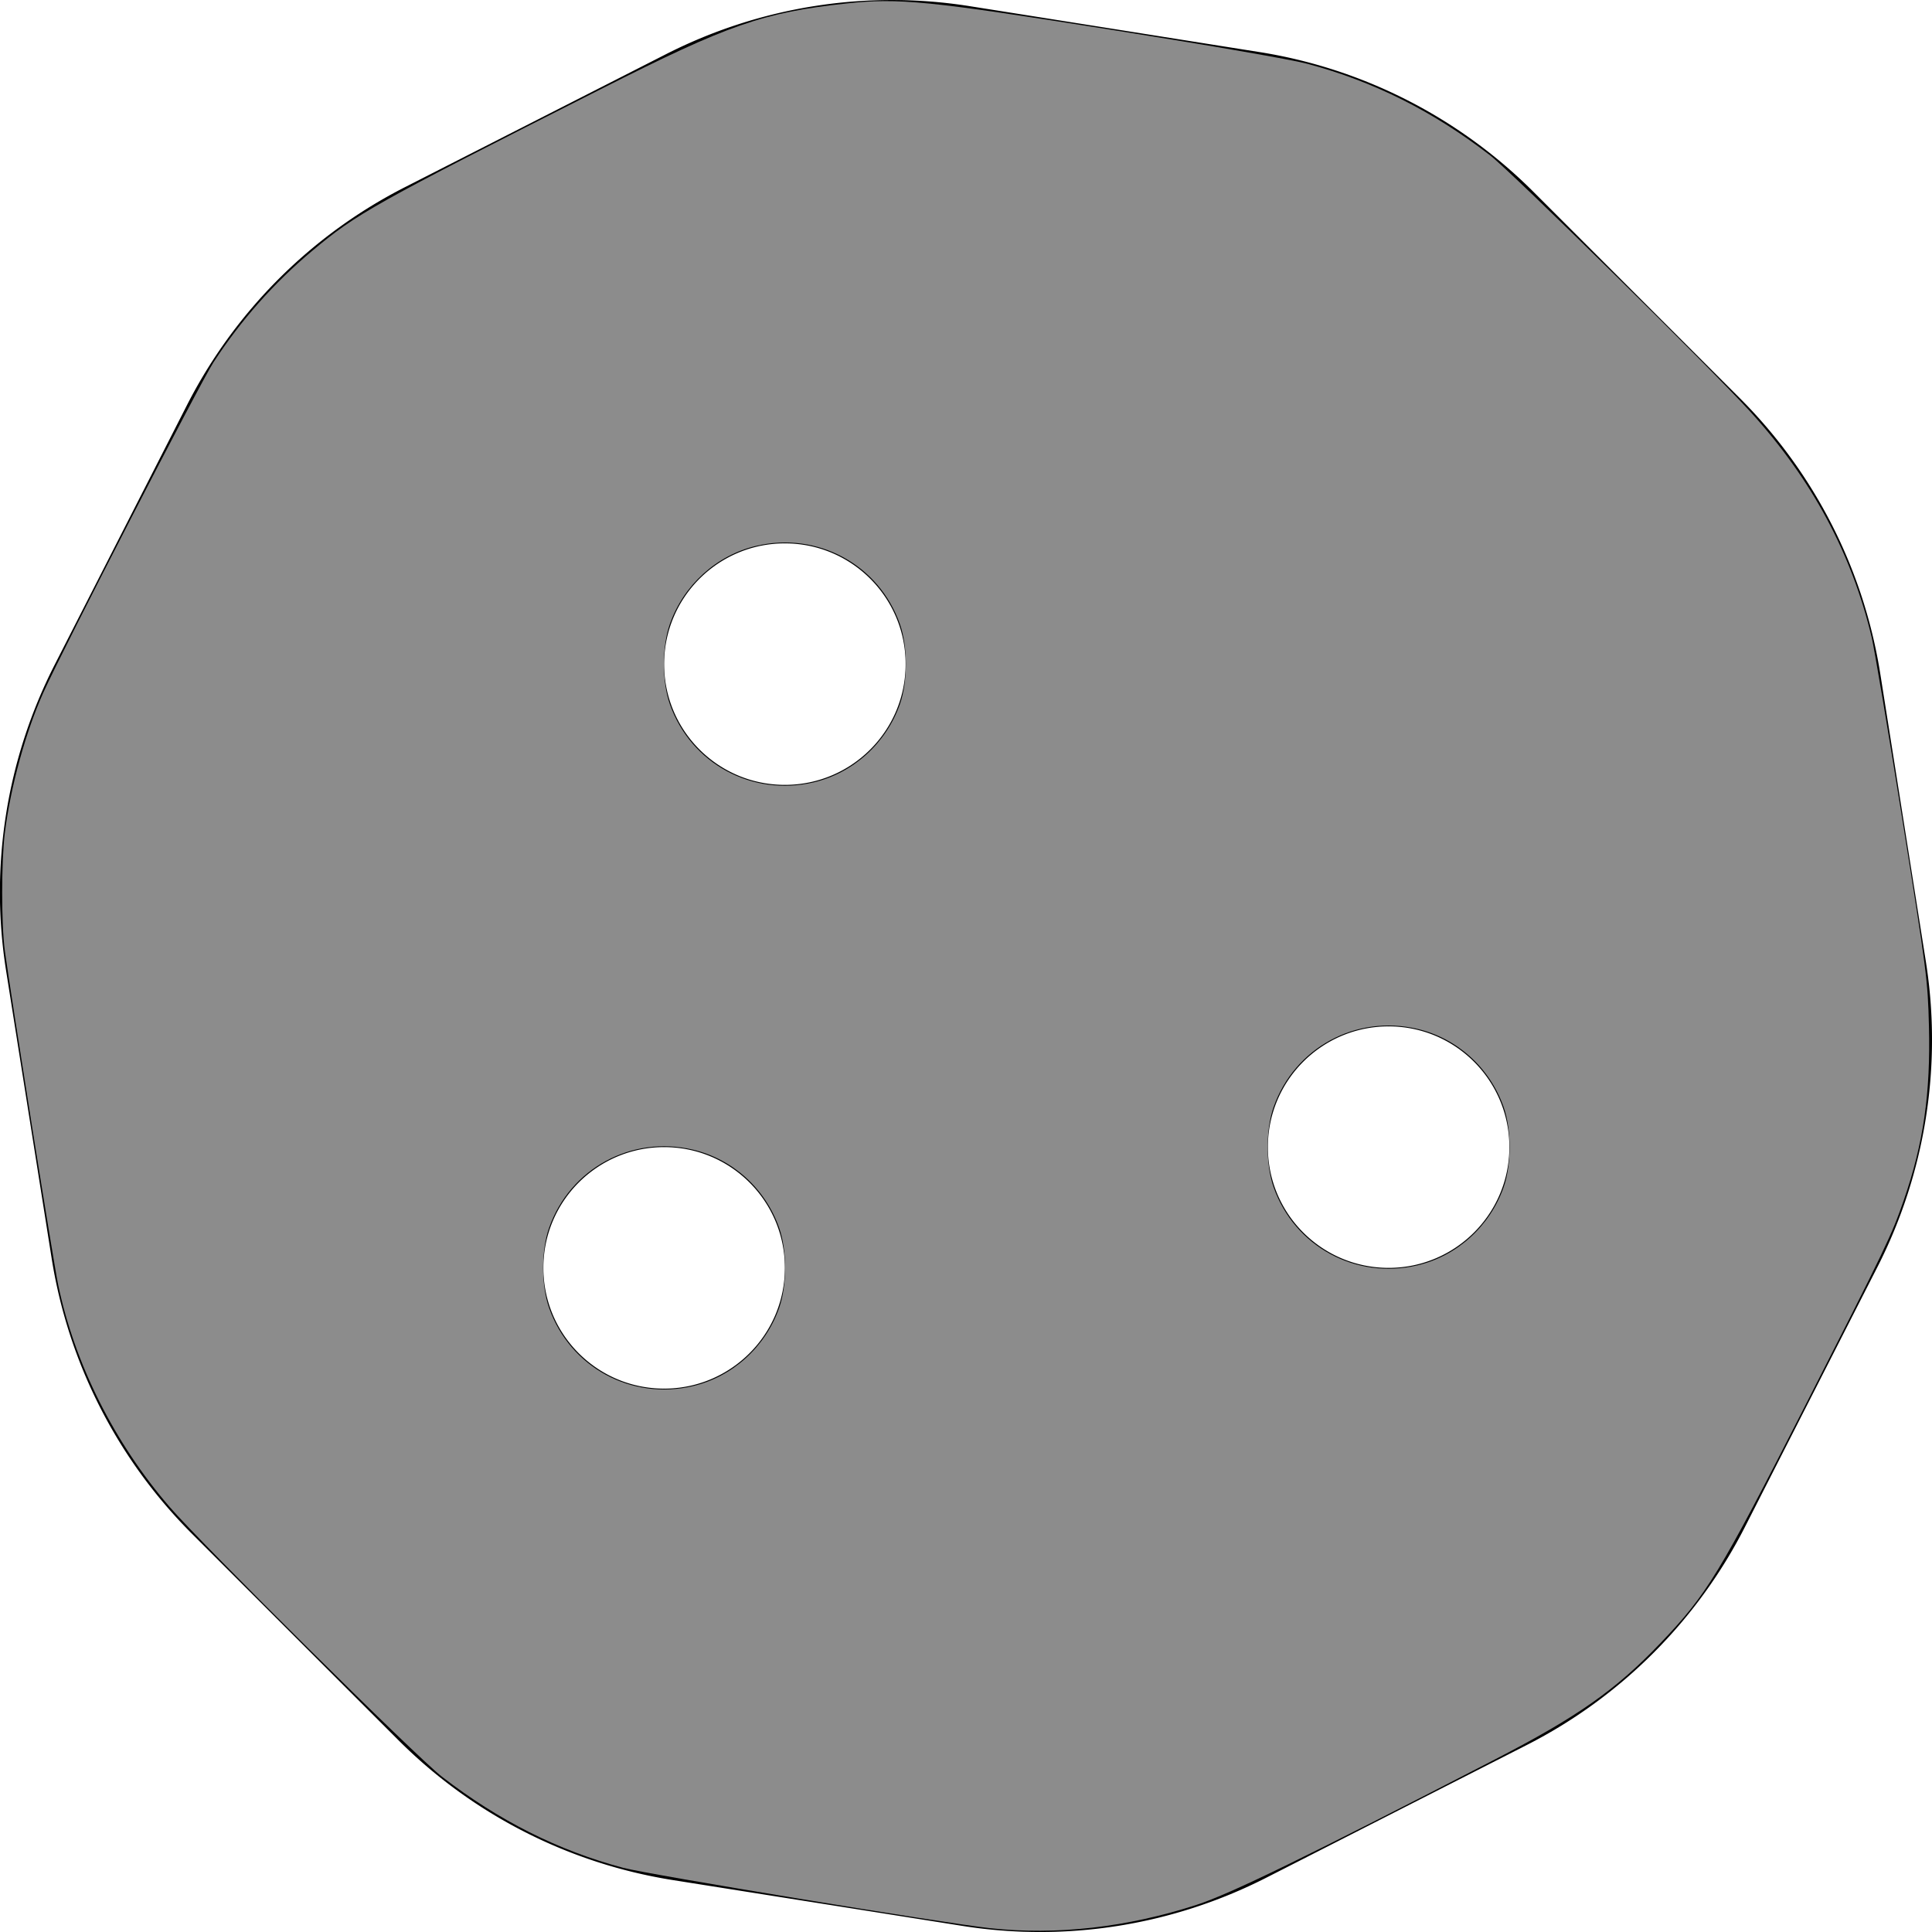 <?xml version="1.0" encoding="UTF-8" standalone="no"?>
<svg
   xmlns:dc="http://purl.org/dc/elements/1.1/"
   xmlns:cc="http://creativecommons.org/ns#"
   xmlns:rdf="http://www.w3.org/1999/02/22-rdf-syntax-ns#"
   xmlns:svg="http://www.w3.org/2000/svg"
   xmlns="http://www.w3.org/2000/svg"
   xmlns:sodipodi="http://sodipodi.sourceforge.net/DTD/sodipodi-0.dtd"
   xmlns:inkscape="http://www.inkscape.org/namespaces/inkscape"
   inkscape:version="1.0 (4035a4fb49, 2020-05-01)"
   sodipodi:docname="cookie-solid.svg"
   id="svg4"
   version="1.1"
   viewBox="0 0 512 512"
   role="img"
   class="svg-inline--fa fa-cookie fa-w-16"
   data-icon="cookie"
   data-prefix="fas"
   focusable="false"
   aria-hidden="true">
  <defs
     id="defs8" />
  <sodipodi:namedview
     inkscape:current-layer="svg4"
     inkscape:window-maximized="1"
     inkscape:window-y="-11"
     inkscape:window-x="-11"
     inkscape:cy="253.12"
     inkscape:cx="256"
     inkscape:zoom="1.5625"
     showgrid="false"
     id="namedview6"
     inkscape:window-height="986"
     inkscape:window-width="1920"
     inkscape:pageshadow="2"
     inkscape:pageopacity="0"
     guidetolerance="10"
     gridtolerance="10"
     objecttolerance="10"
     borderopacity="1"
     bordercolor="#666666"
     pagecolor="#ffffff" />
  <path
     id="path2"
     d="M510.37 254.79l-12.08-76.26a132.493 132.493 0 0 0-37.16-72.95l-54.76-54.75c-19.73-19.72-45.18-32.7-72.71-37.05l-76.7-12.15c-27.51-4.36-55.69.11-80.52 12.76L107.32 49.6a132.25 132.25 0 0 0-57.79 57.8l-35.1 68.88a132.602 132.602 0 0 0-12.82 80.94l12.08 76.27a132.493 132.493 0 0 0 37.16 72.95l54.76 54.75a132.087 132.087 0 0 0 72.71 37.05l76.7 12.14c27.51 4.36 55.69-.11 80.52-12.75l69.12-35.21a132.302 132.302 0 0 0 57.79-57.8l35.1-68.87c12.71-24.96 17.2-53.3 12.82-80.96zM176 368c-17.67 0-32-14.33-32-32s14.33-32 32-32 32 14.33 32 32-14.33 32-32 32zm32-160c-17.67 0-32-14.33-32-32s14.33-32 32-32 32 14.33 32 32-14.33 32-32 32zm160 128c-17.67 0-32-14.33-32-32s14.33-32 32-32 32 14.33 32 32-14.33 32-32 32z"
     fill="currentColor" />
  <path
     id="path835"
     d="M 262.4,510.99 C 250.22,509.671 171.834,496.773 165.135,494.986 147.892,490.384 132.272,482.53 117.12,470.841 110.541,465.766 53.491,409.25 44.963,399.36 30.284,382.335 19.801,361.446 15.415,340.48 14.156,334.46 2.841,263.585 1.272,251.889 0.346,244.99 0.347,228.242 1.273,220.8 2.812,208.438 6.794,193.956 11.567,183.36 16.652,172.073 53.103,101.343 56.598,95.981 63.851,84.854 72.629,74.947 82.743,66.473 94.539,56.59 98.914,54.14 159.36,23.561 193.059,6.513 202.235,3.314 224.32,0.917 c 13.817,-1.5 21.791,-0.704 70.635,7.047 25.931,4.115 47.38,7.842 51.572,8.96 17.512,4.673 33.177,12.526 48.353,24.237 5.683,4.385 58.379,56.299 68.984,67.959 16.293,17.914 26.842,37.543 32.161,59.84 0.672,2.816 4.286,24.272 8.032,47.68 6.586,41.152 6.821,42.979 7.132,55.23 0.454,17.906 -1.447,31.091 -6.652,46.136 -3.277,9.471 -4.68,12.397 -25.972,54.155 -23.077,45.259 -26.155,50.312 -38.551,63.299 -11.816,12.379 -21.928,19.484 -43.855,30.812 -49.914,25.788 -70.04,35.598 -79.04,38.525 -18.396,5.983 -37.108,8.101 -54.72,6.194 z M 183.62,367.335 c 10.517,-2.479 19.203,-10.347 22.86,-20.706 2.112,-5.983 2.112,-15.274 0,-21.256 -3.677,-10.417 -12.284,-18.213 -22.86,-20.706 -16.304,-3.843 -32.552,4.987 -38.101,20.706 -2.112,5.983 -2.112,15.274 0,21.256 5.549,15.72 21.797,24.55 38.101,20.706 z m 192,-32 c 10.517,-2.479 19.203,-10.347 22.86,-20.706 2.112,-5.983 2.112,-15.274 0,-21.256 -3.677,-10.417 -12.284,-18.213 -22.86,-20.706 -16.304,-3.843 -32.552,4.987 -38.101,20.706 -2.112,5.983 -2.112,15.274 0,21.256 5.549,15.72 21.797,24.55 38.101,20.706 z m -160,-128 c 10.517,-2.479 19.203,-10.347 22.86,-20.706 2.112,-5.983 2.112,-15.274 0,-21.256 -5.559,-15.748 -21.768,-24.556 -38.101,-20.706 -10.517,2.479 -19.203,10.347 -22.86,20.706 -2.112,5.983 -2.112,15.274 0,21.256 5.549,15.72 21.797,24.55 38.101,20.706 z"
     style="fill:#8C8C8C;stroke-width:0.64" />
</svg>
